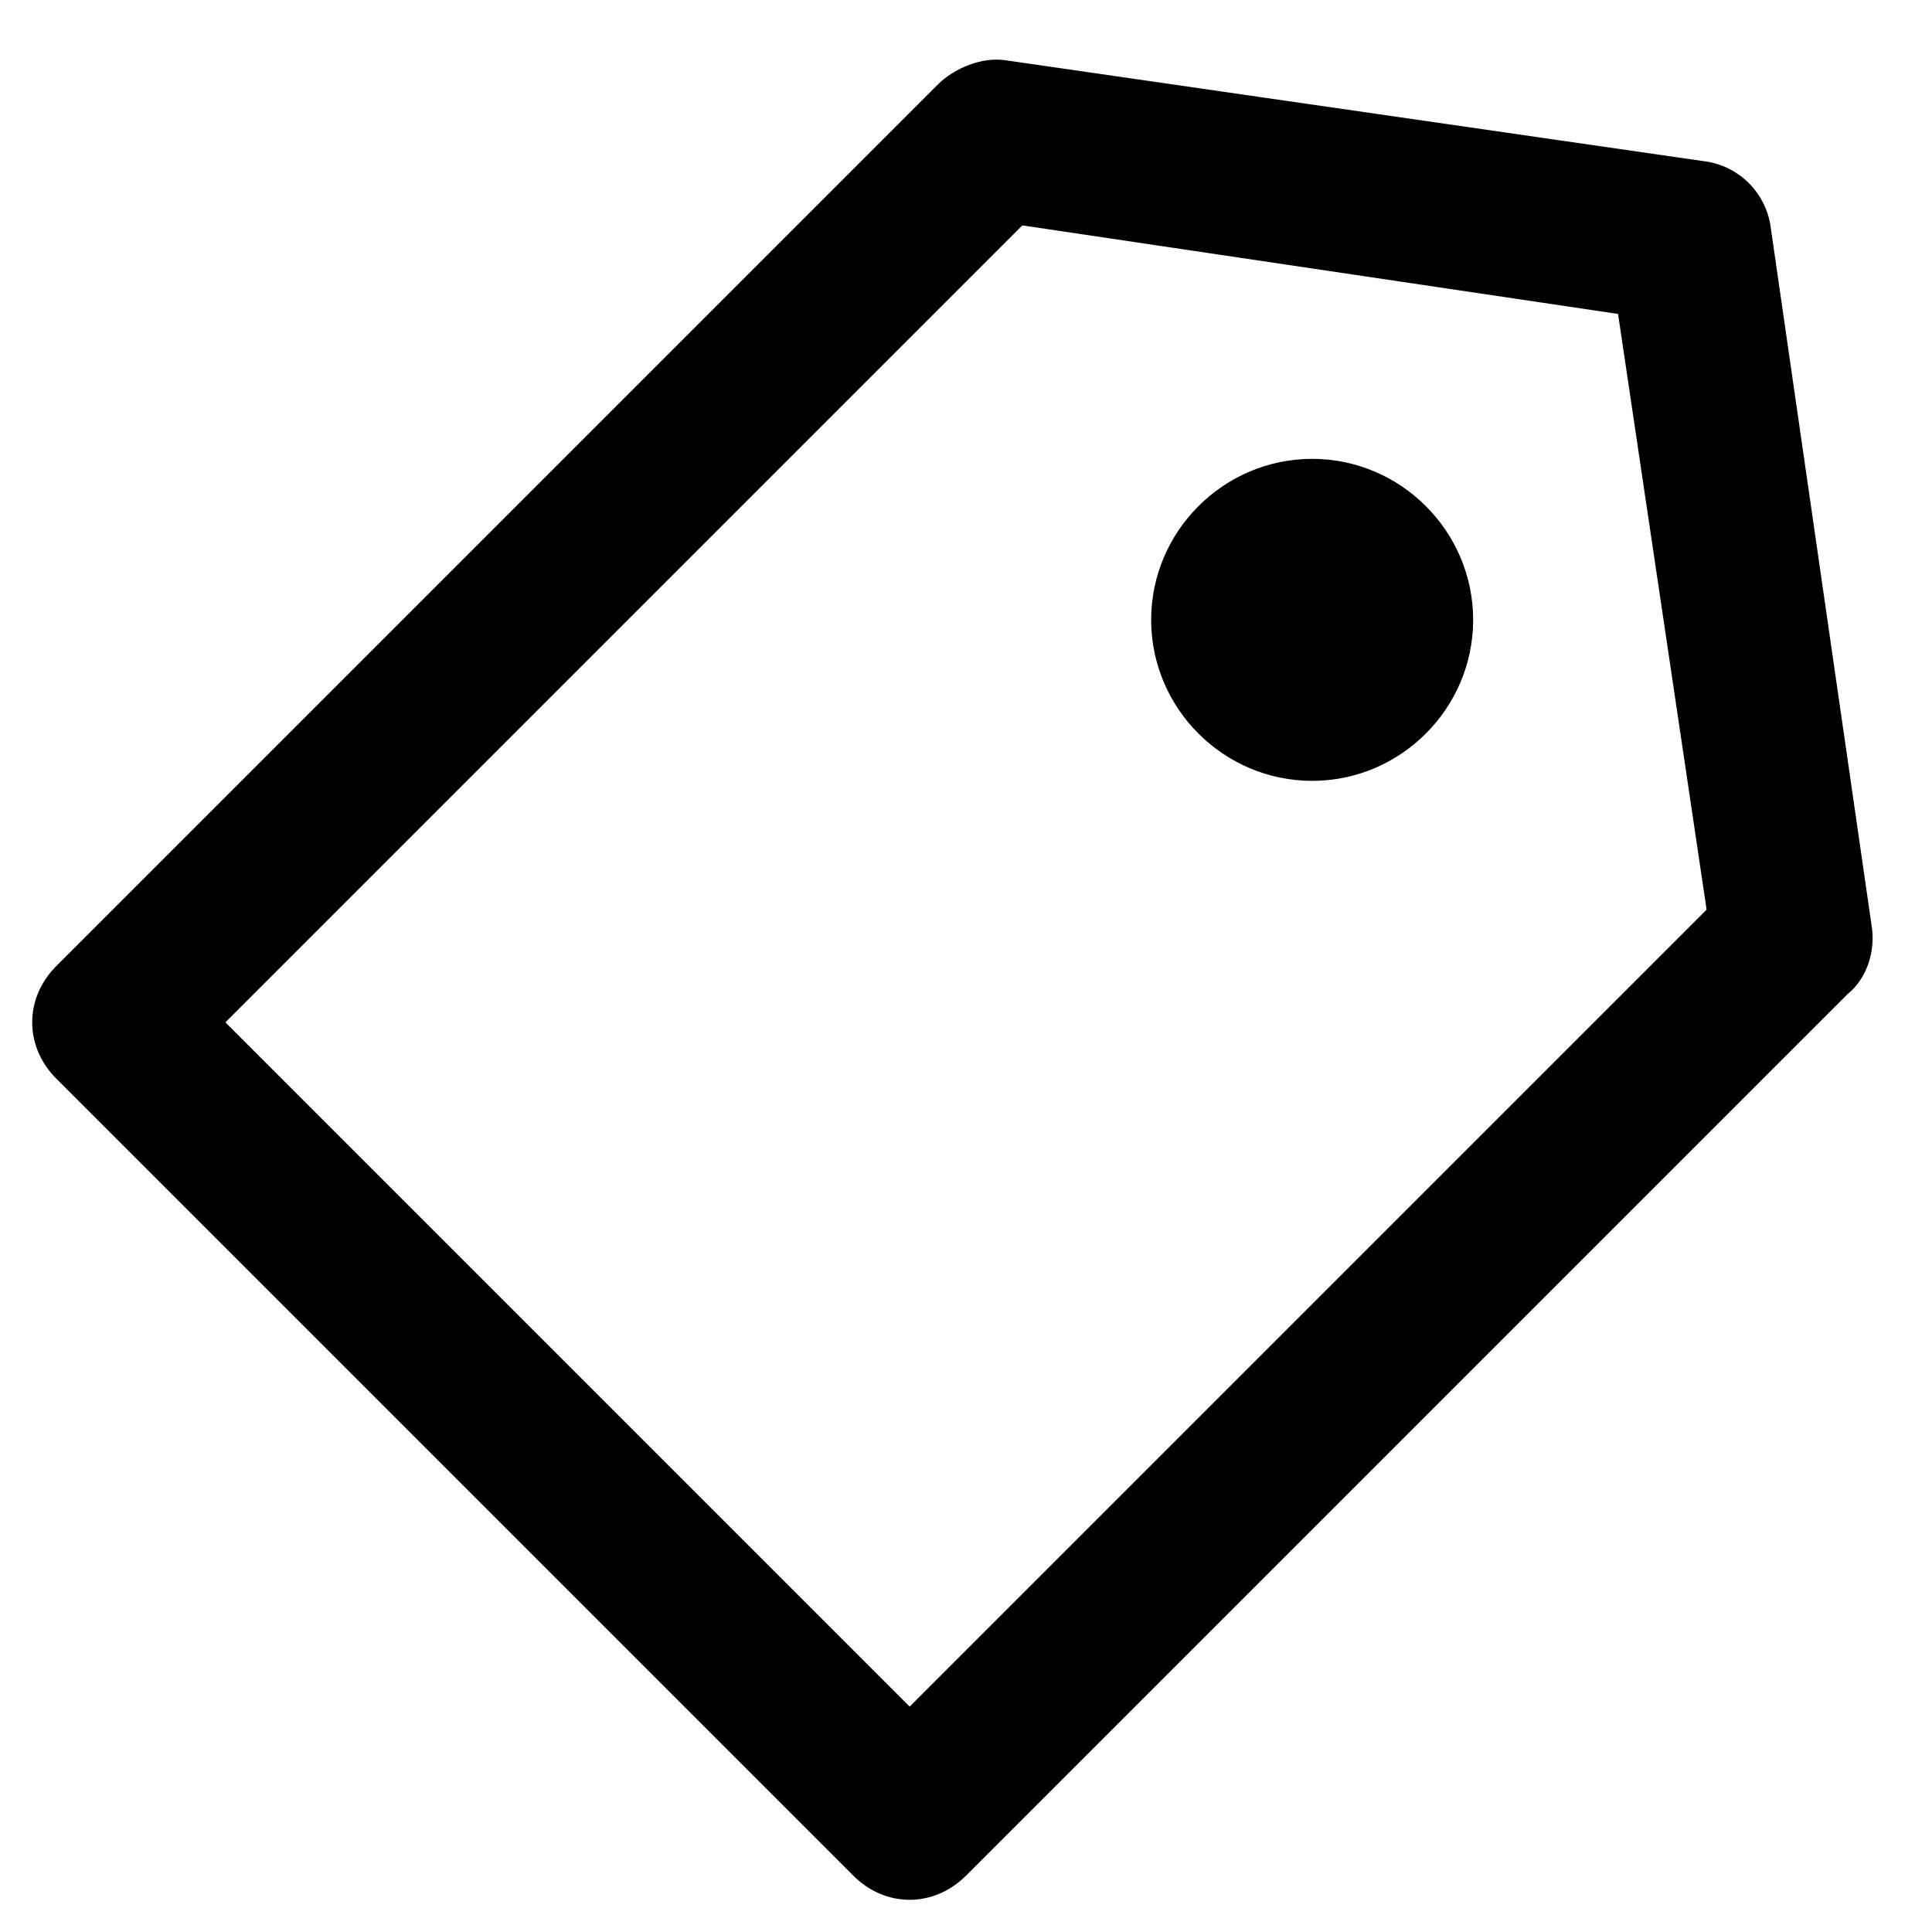 <?xml version="1.0" standalone="no"?><!DOCTYPE svg PUBLIC "-//W3C//DTD SVG 1.1//EN" "http://www.w3.org/Graphics/SVG/1.1/DTD/svg11.dtd"><svg t="1593159325960" class="icon" viewBox="0 0 1024 1024" version="1.1" xmlns="http://www.w3.org/2000/svg" p-id="11206" xmlns:xlink="http://www.w3.org/1999/xlink" width="200" height="200"><defs><style type="text/css"></style></defs><path d="M695.467 413.867c46.933 0 85.333-38.4 85.333-85.333s-38.4-85.333-85.333-85.333-85.333 38.4-85.333 85.333 38.4 85.333 85.333 85.333"  p-id="11207"></path><path d="M452.267 994.133L29.867 571.733c-17.067-17.067-17.067-42.667 0-59.733L497.067 44.8c8.533-8.533 23.467-14.933 36.267-12.8L902.4 85.333c19.2 2.133 34.133 17.067 36.267 36.267L992 490.667c2.133 12.8-2.133 27.733-12.8 36.267L512 994.133c-8.533 8.533-19.2 12.8-29.867 12.8-10.667 0-21.333-4.267-29.867-12.8z m89.6-874.667L119.467 541.867l362.667 362.667 422.4-422.4-46.933-315.733-315.733-46.933z"  p-id="11208"></path></svg>